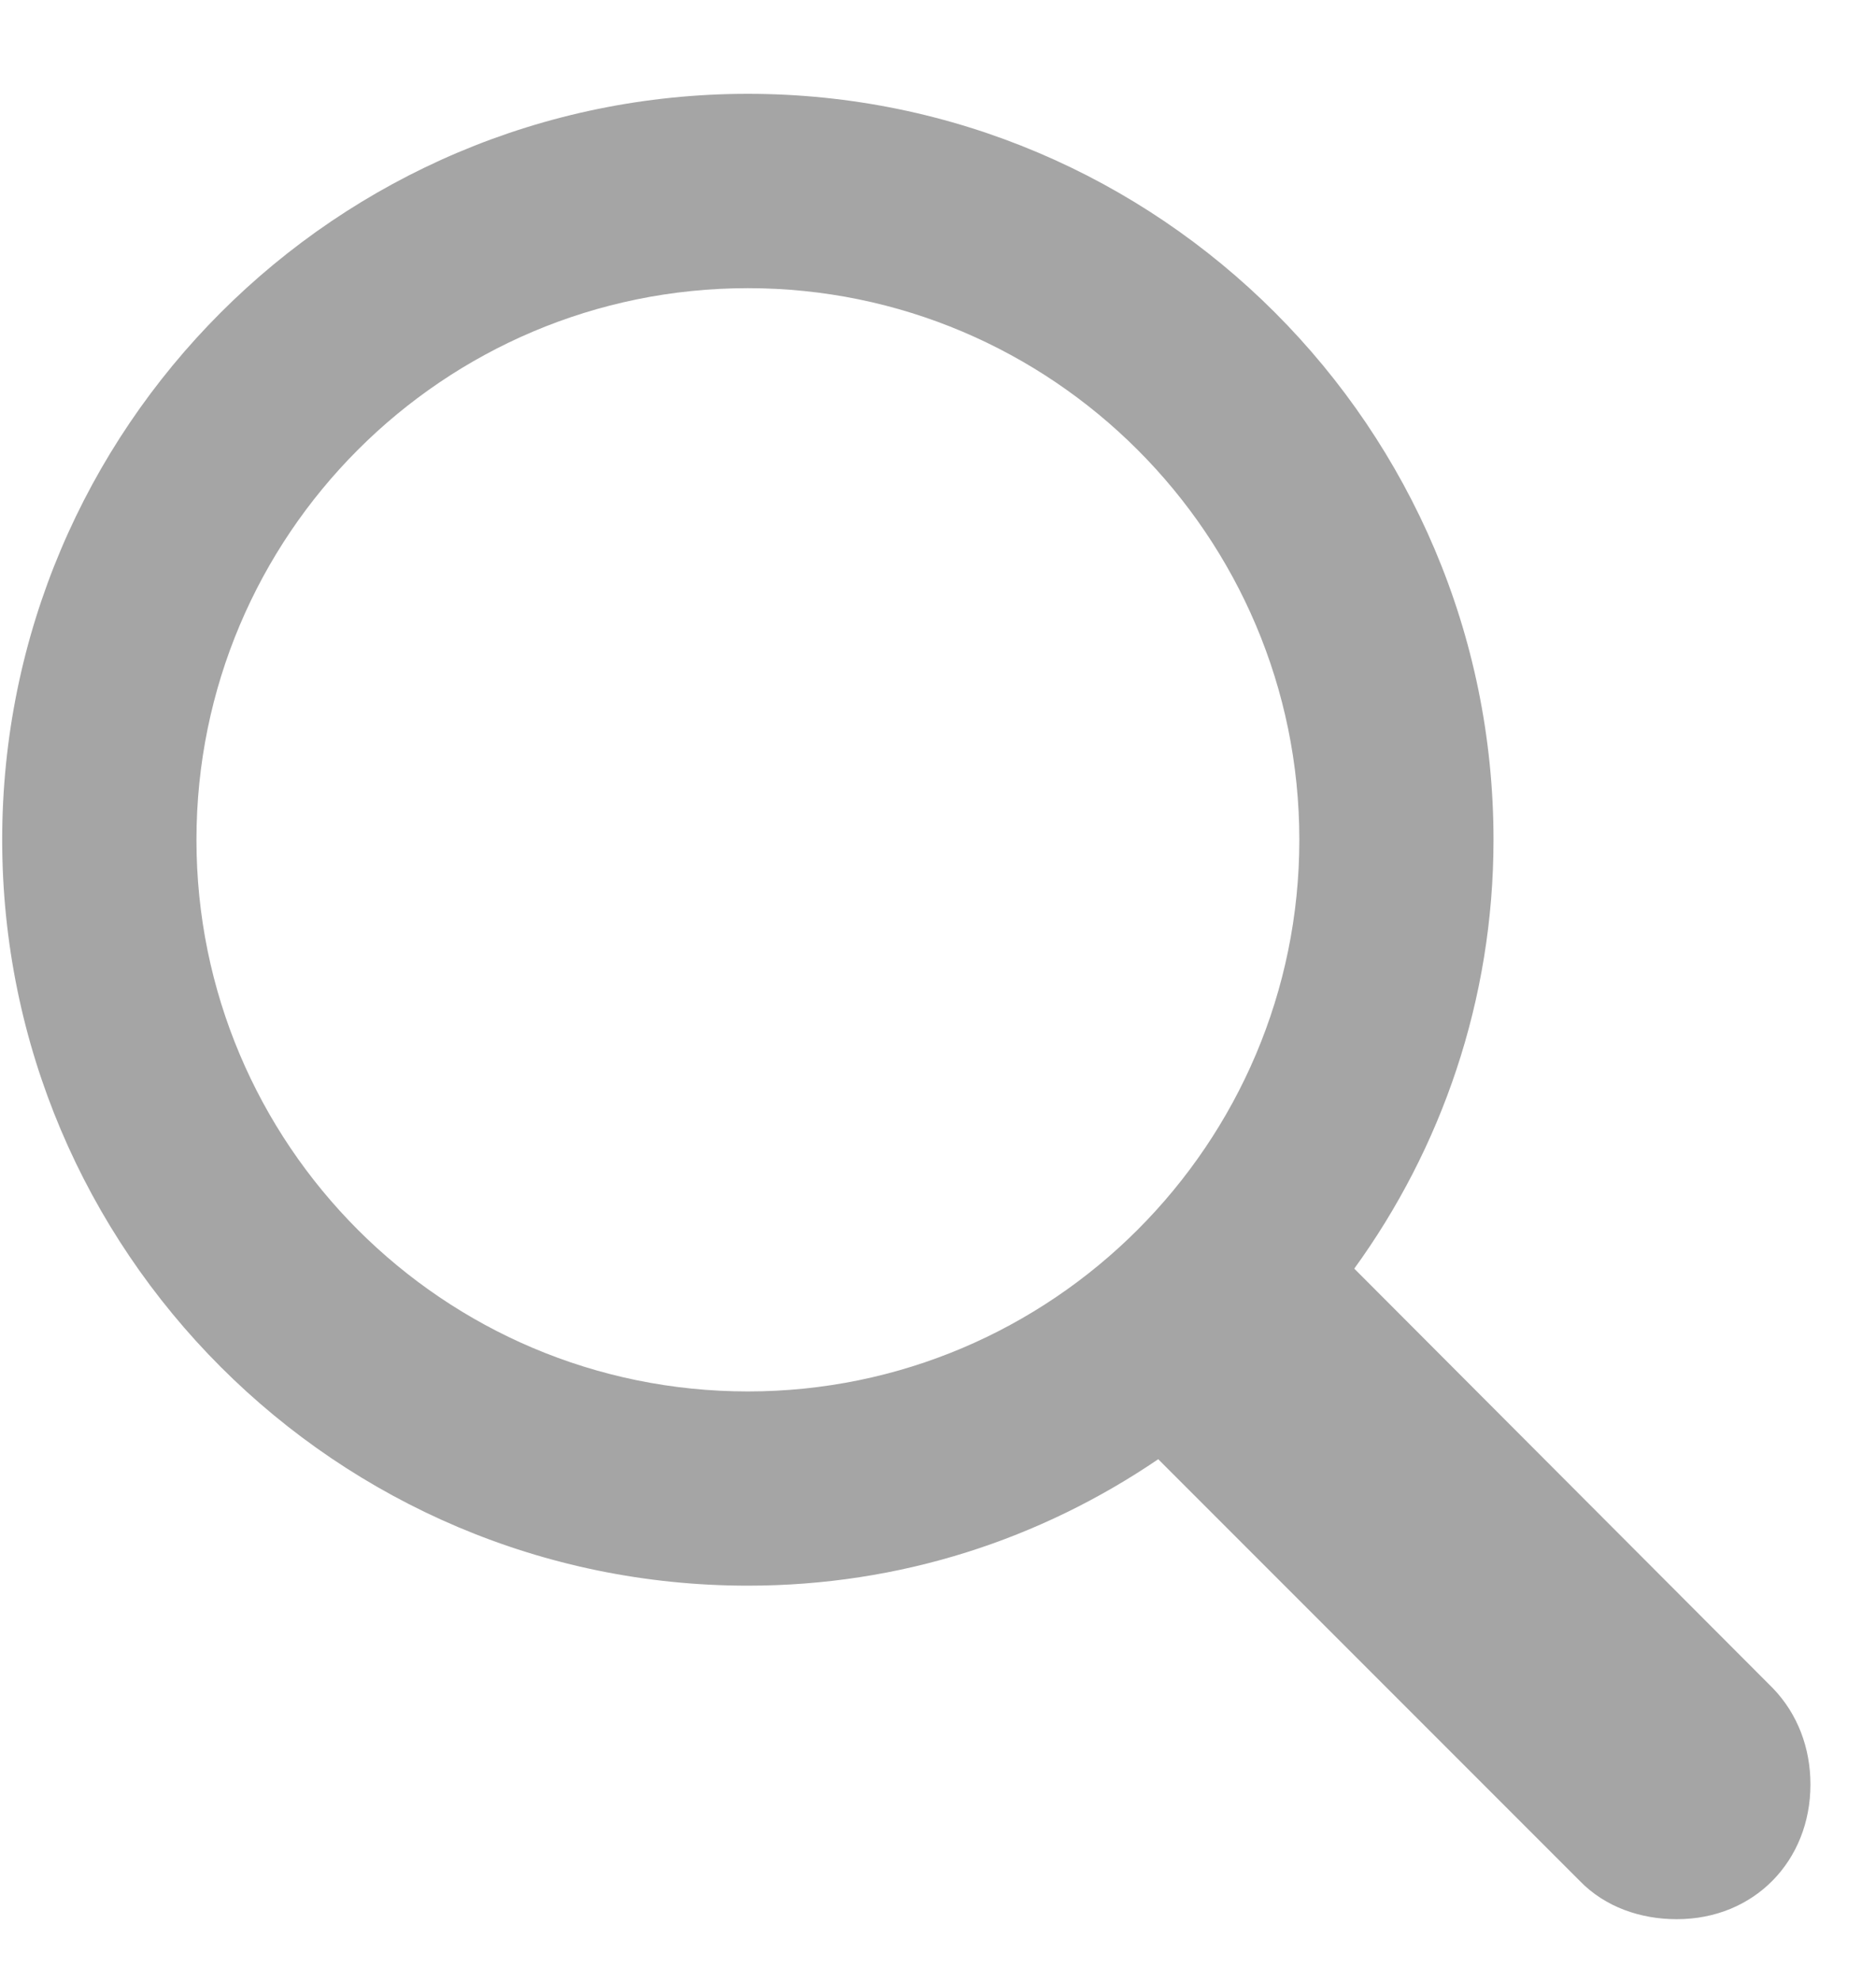 <svg width="18" height="19" viewBox="0 0 18 19" fill="none" xmlns="http://www.w3.org/2000/svg">
<path d="M0.021 8.055C0.021 12.001 3.229 15.209 7.176 15.209C8.644 15.209 9.988 14.761 11.113 13.996L15.156 18.039C15.402 18.294 15.745 18.408 16.088 18.408C16.835 18.408 17.371 17.846 17.371 17.116C17.371 16.765 17.248 16.439 17.011 16.193L12.994 12.168C13.829 11.017 14.33 9.593 14.33 8.055C14.33 4.108 11.122 0.9 7.176 0.9C3.229 0.9 0.021 4.108 0.021 8.055ZM1.885 8.055C1.885 5.137 4.249 2.764 7.176 2.764C10.094 2.764 12.467 5.137 12.467 8.055C12.467 10.973 10.094 13.346 7.176 13.346C4.249 13.346 1.885 10.973 1.885 8.055Z" fill="#a5a5a5" />
</svg>
